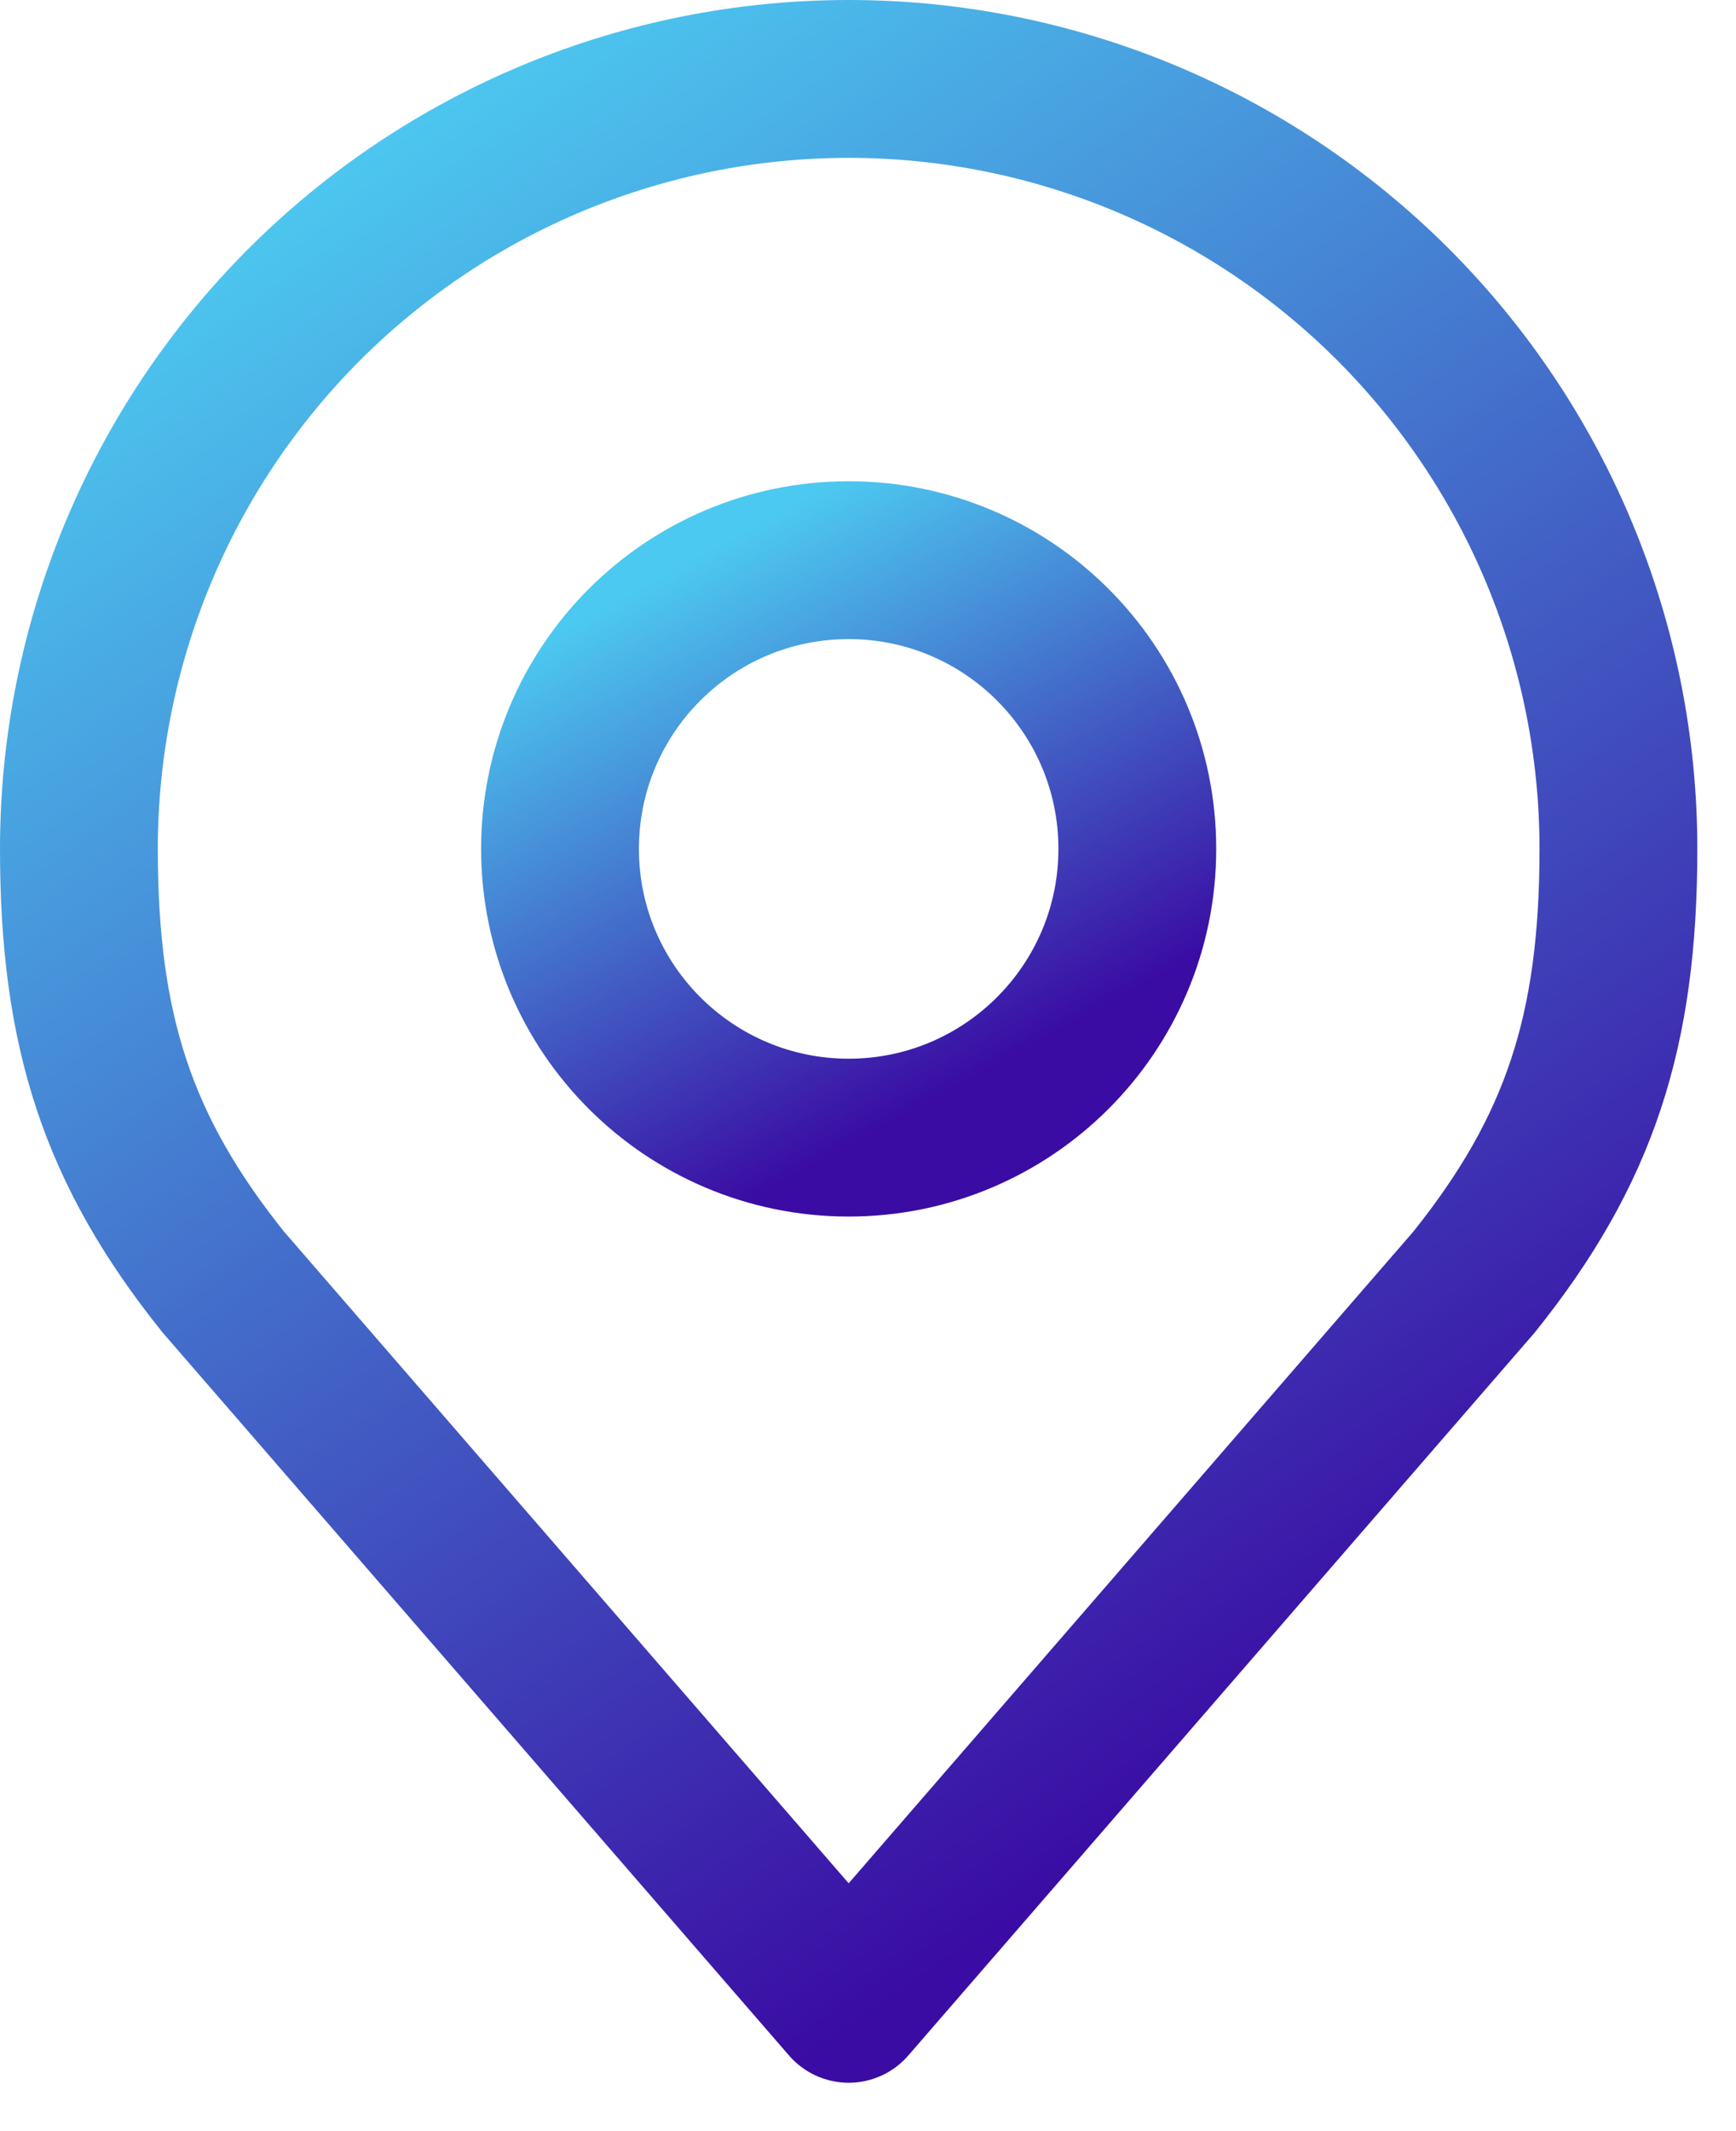 <svg width="22" height="27" viewBox="0 0 22 27" fill="none" xmlns="http://www.w3.org/2000/svg">
<path d="M10.755 14.413C12.775 14.413 14.413 12.775 14.413 10.755C14.413 8.734 12.775 7.097 10.755 7.097C8.735 7.097 7.097 8.734 7.097 10.755C7.097 12.775 8.735 14.413 10.755 14.413Z" stroke="url(#paint0_linear_431_419)" stroke-width="2" stroke-linecap="round" stroke-linejoin="round"/>
<path d="M10.755 1C8.168 1 5.687 2.028 3.857 3.857C2.028 5.687 1 8.168 1 10.755C1 13.062 1.49 14.571 2.829 16.242L10.755 25.387L18.681 16.242C20.02 14.571 20.51 13.062 20.51 10.755C20.51 8.168 19.482 5.687 17.653 3.857C15.823 2.028 13.342 1 10.755 1V1Z" stroke="url(#paint1_linear_431_419)" stroke-width="2" stroke-linecap="round" stroke-linejoin="round"/>
<defs>
<linearGradient id="paint0_linear_431_419" x1="13.25" y1="13.149" x2="9.672" y2="6.597" gradientUnits="userSpaceOnUse">
<stop stop-color="#3A0CA3"/>
<stop offset="1" stop-color="#4CC9F0"/>
</linearGradient>
<linearGradient id="paint1_linear_431_419" x1="17.408" y1="21.176" x2="4.206" y2="1.834" gradientUnits="userSpaceOnUse">
<stop stop-color="#3A0CA3"/>
<stop offset="1" stop-color="#4CC9F0"/>
</linearGradient>
</defs>
</svg>
